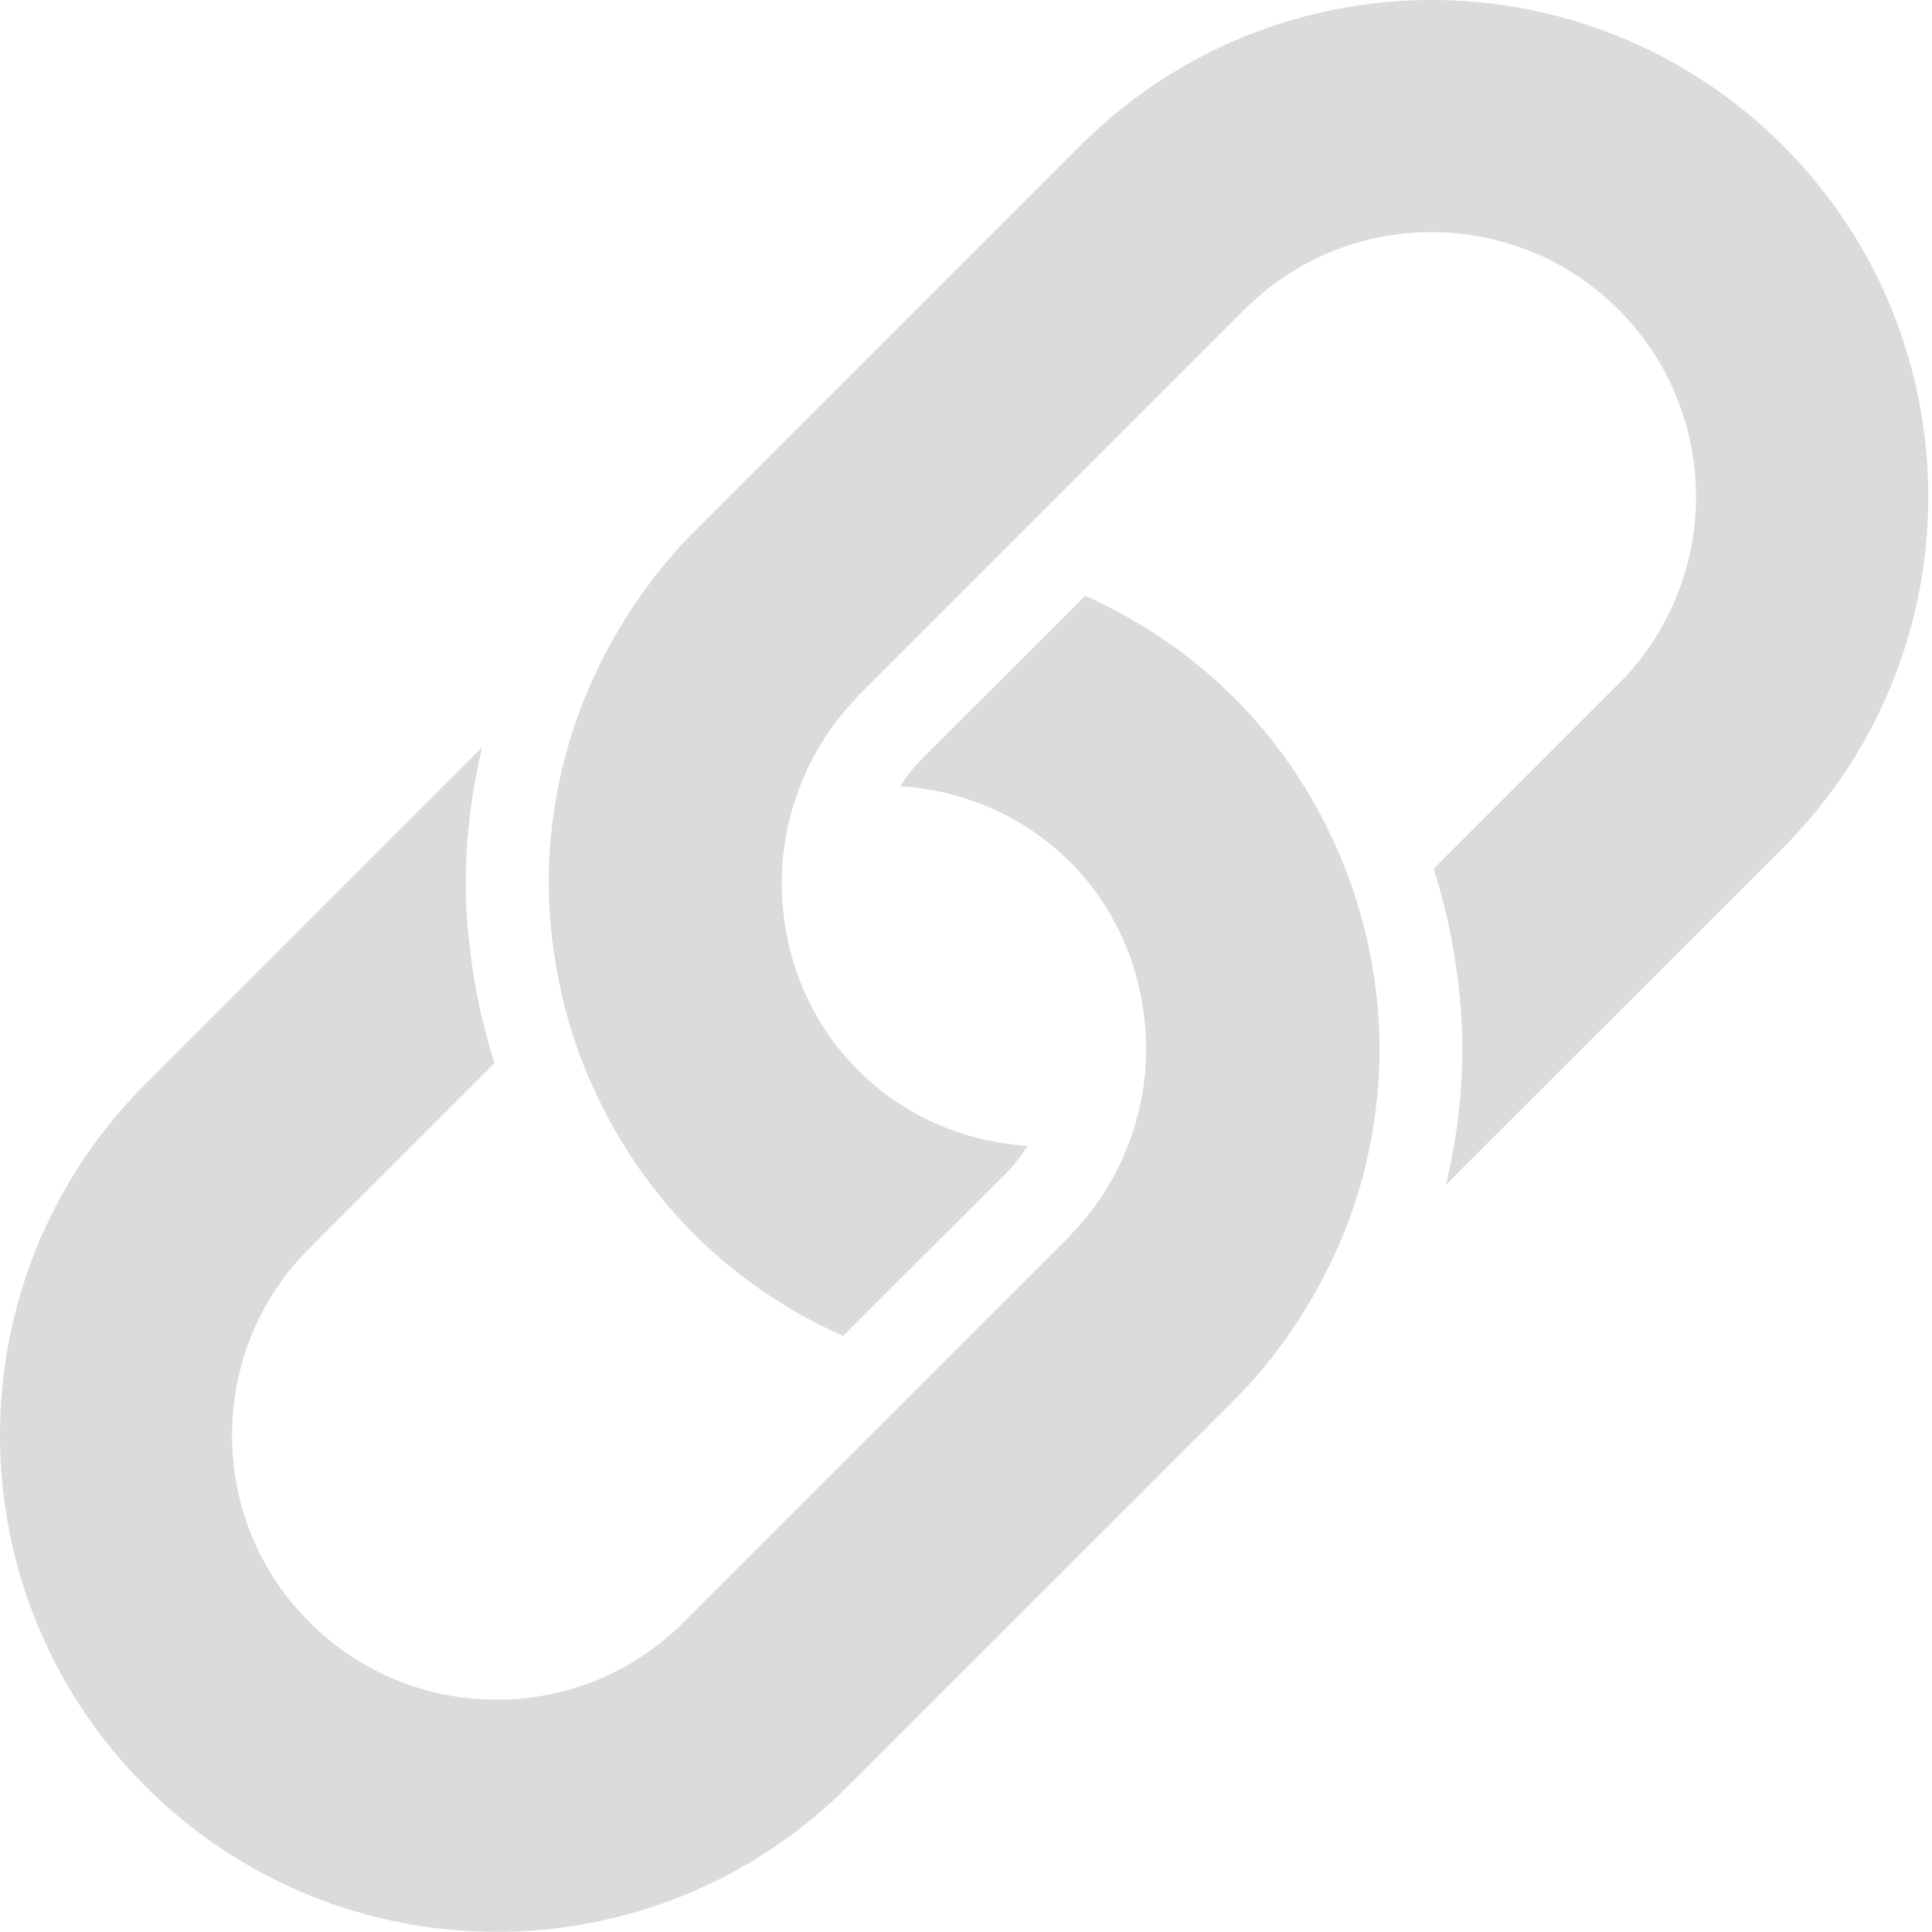<svg width="25" height="25" viewBox="0 0 25 25" version="1.1" xmlns="http://www.w3.org/2000/svg" xmlns:xlink="http://www.w3.org/1999/xlink">
<title>np_link_49479_000000</title>
<desc>Created using Figma</desc>
<g id="Canvas" transform="translate(-14742 -7948)">
<g id="np_link_49479_000000">
<g id="Group">
<g id="Vector">
<use xlink:href="#path0_fill" transform="translate(14742 7955.71)" fill="#DBDBDB"/>
</g>
<g id="Vector">
<use xlink:href="#path1_fill" transform="translate(14749.1 7948)" fill="#DBDBDB"/>
</g>
</g>
</g>
</g>
<defs>
<path id="path0_fill" d="M 17.29 3.248C 16.979 2.55 16.544 1.892 15.97 1.32C 15.397 0.748 14.74 0.311 14.042 6.21349e-07L 13.176 0.866L 12.574 1.466L 11.949 2.09C 11.833 2.206 11.735 2.331 11.648 2.463C 12.477 2.518 13.252 2.852 13.845 3.443C 14.454 4.052 14.77 4.837 14.823 5.634C 14.853 6.078 14.798 6.521 14.656 6.947C 14.497 7.42 14.244 7.867 13.874 8.247C 13.862 8.258 13.857 8.272 13.846 8.284L 13.137 8.991L 8.847 13.281C 8.199 13.929 7.341 14.284 6.426 14.284C 5.512 14.284 4.652 13.927 4.004 13.281C 3.358 12.636 3.003 11.775 3.003 10.862C 3.003 9.947 3.358 9.086 4.006 8.441L 6.399 6.046C 6.262 5.622 6.165 5.187 6.104 4.749C 6.06 4.422 6.028 4.093 6.028 3.764C 6.023 3.158 6.098 2.553 6.239 1.96L 1.882 6.317C -0.627 8.826 -0.627 12.896 1.882 15.405C 3.137 16.66 4.782 17.288 6.426 17.288C 8.071 17.288 9.716 16.66 10.971 15.405L 15.971 10.406C 16.342 10.035 16.652 9.627 16.912 9.197C 17.322 8.523 17.602 7.795 17.741 7.042C 17.813 6.655 17.852 6.262 17.852 5.87C 17.853 5.391 17.794 4.913 17.688 4.441C 17.595 4.035 17.463 3.635 17.29 3.248L 17.29 3.248Z"/>
<path id="path1_fill" d="M 15.97 1.883C 14.715 0.628 13.07 -2.46065e-07 11.426 -2.46065e-07C 9.781 -2.46065e-07 8.135 0.628 6.881 1.883L 1.883 6.88C 1.512 7.251 1.202 7.66 0.941 8.089C 0.531 8.763 0.252 9.491 0.111 10.244C 0.039 10.632 7.82525e-07 11.024 7.82525e-07 11.416C 7.82525e-07 11.895 0.058 12.373 0.164 12.845C 0.255 13.253 0.387 13.653 0.561 14.04C 0.873 14.738 1.307 15.395 1.881 15.968C 2.455 16.542 3.111 16.977 3.81 17.288L 4.674 16.424L 5.276 15.824L 5.899 15.201C 6.015 15.085 6.113 14.96 6.199 14.828C 5.371 14.774 4.596 14.441 4.003 13.848C 3.393 13.239 3.076 12.453 3.023 11.652C 2.995 11.21 3.05 10.769 3.192 10.343C 3.349 9.87 3.604 9.423 3.973 9.043C 3.984 9.032 3.991 9.018 4.003 9.006L 9.003 4.007C 9.65 3.359 10.509 3.004 11.424 3.004C 12.339 3.004 13.198 3.361 13.844 4.007C 15.18 5.342 15.18 7.513 13.846 8.847L 11.451 11.242C 11.588 11.668 11.685 12.101 11.746 12.54C 11.792 12.868 11.822 13.197 11.822 13.526C 11.827 14.131 11.752 14.736 11.611 15.329L 15.97 10.973C 18.479 8.462 18.479 4.392 15.97 1.883L 15.97 1.883Z"/>
</defs>
</svg>
